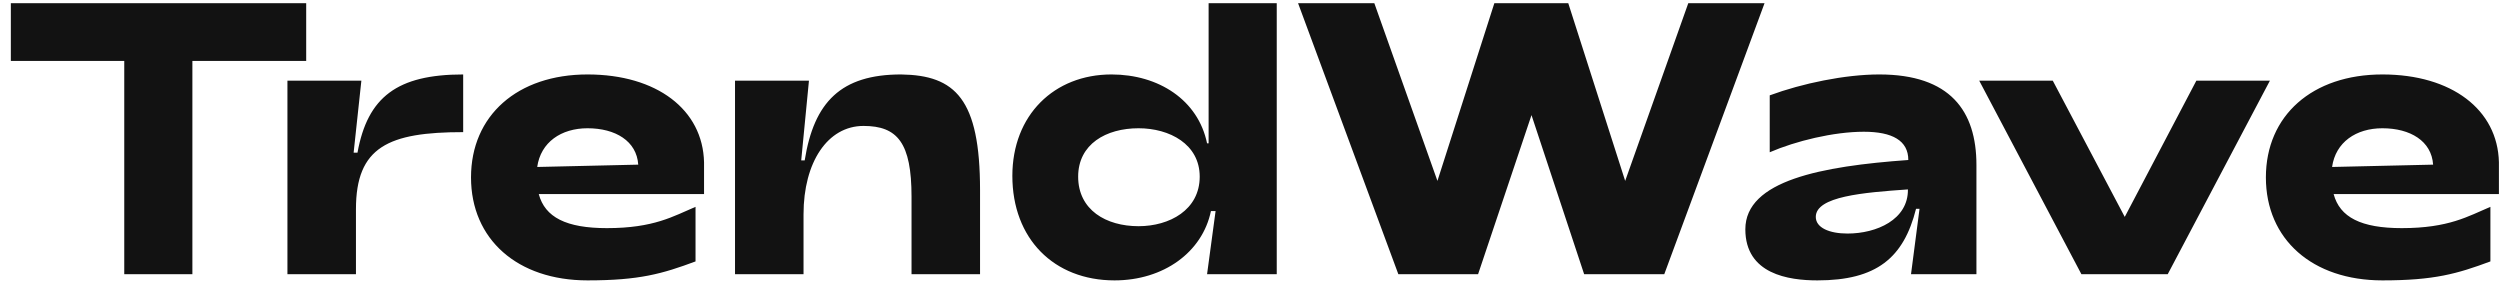 <svg width="155" height="18" viewBox="0 0 155 18" fill="none" xmlns="http://www.w3.org/2000/svg">
<path d="M11.928 17H7.704V3.776H0.672V0.2H18.984V3.776H11.928V17ZM22.069 17H17.821V5H22.405L21.925 9.464H22.165C22.789 6.008 24.637 4.616 28.717 4.616V8.192C24.085 8.192 22.069 9.104 22.069 12.968V17ZM36.427 17.384C32.083 17.384 29.203 14.84 29.203 11C29.203 7.16 32.083 4.616 36.427 4.616C40.723 4.616 43.579 6.8 43.651 10.064V12.032H33.403C33.787 13.472 35.107 14.144 37.627 14.144C40.555 14.144 41.755 13.4 43.123 12.824V16.208C41.059 16.976 39.643 17.384 36.427 17.384ZM33.307 10.352L39.571 10.208C39.475 8.744 38.155 7.952 36.427 7.952C34.795 7.952 33.523 8.816 33.307 10.352ZM49.819 17H45.571V5H50.155L49.675 9.944H49.891C50.467 6.32 52.147 4.616 55.867 4.616C59.227 4.664 60.763 6.128 60.763 11.792V17H56.515V12.2C56.515 8.864 55.651 7.808 53.539 7.808C51.307 7.808 49.819 10.064 49.819 13.28V17ZM69.102 17.384C65.334 17.384 62.766 14.792 62.766 10.904C62.766 7.136 65.358 4.616 68.91 4.616C71.838 4.616 74.286 6.2 74.838 8.888H74.934V0.2H79.158V17H74.838L75.366 13.088H75.078C74.55 15.632 72.15 17.384 69.102 17.384ZM70.59 14.024C72.51 14.024 74.382 13.016 74.382 10.952C74.382 8.936 72.51 7.952 70.59 7.952C68.574 7.952 66.846 8.936 66.846 10.952C66.846 13.016 68.574 14.024 70.59 14.024ZM91.641 17H86.697L80.481 0.2H85.209L89.121 11.216L92.649 0.2H97.233L100.761 11.216L104.673 0.2H109.401L103.185 17H98.217L94.953 7.136L91.641 17ZM112.675 17.384C110.899 17.384 108.211 17 108.211 14.216C108.211 11.192 112.939 10.304 118.315 9.92C118.315 8.72 117.331 8.168 115.555 8.168C113.683 8.168 111.331 8.744 109.723 9.44V5.912C111.739 5.168 114.403 4.616 116.515 4.616C120.907 4.616 122.539 6.872 122.539 10.232V17H118.483L119.011 12.944H118.795C118.027 15.992 116.347 17.384 112.675 17.384ZM114.547 14.48C116.347 14.48 118.315 13.616 118.291 11.744C115.531 11.936 112.579 12.176 112.579 13.448C112.579 14.12 113.419 14.48 114.547 14.48ZM134.399 17H129.047L122.711 5H127.271L131.735 13.448L136.175 5H140.735L134.399 17ZM147.709 17.384C143.365 17.384 140.485 14.84 140.485 11C140.485 7.16 143.365 4.616 147.709 4.616C152.005 4.616 154.861 6.8 154.933 10.064V12.032H144.685C145.069 13.472 146.389 14.144 148.909 14.144C151.837 14.144 153.037 13.4 154.405 12.824V16.208C152.341 16.976 150.925 17.384 147.709 17.384ZM144.589 10.352L150.853 10.208C150.757 8.744 149.437 7.952 147.709 7.952C146.077 7.952 144.805 8.816 144.589 10.352Z" fill="#121212"/>
</svg>
